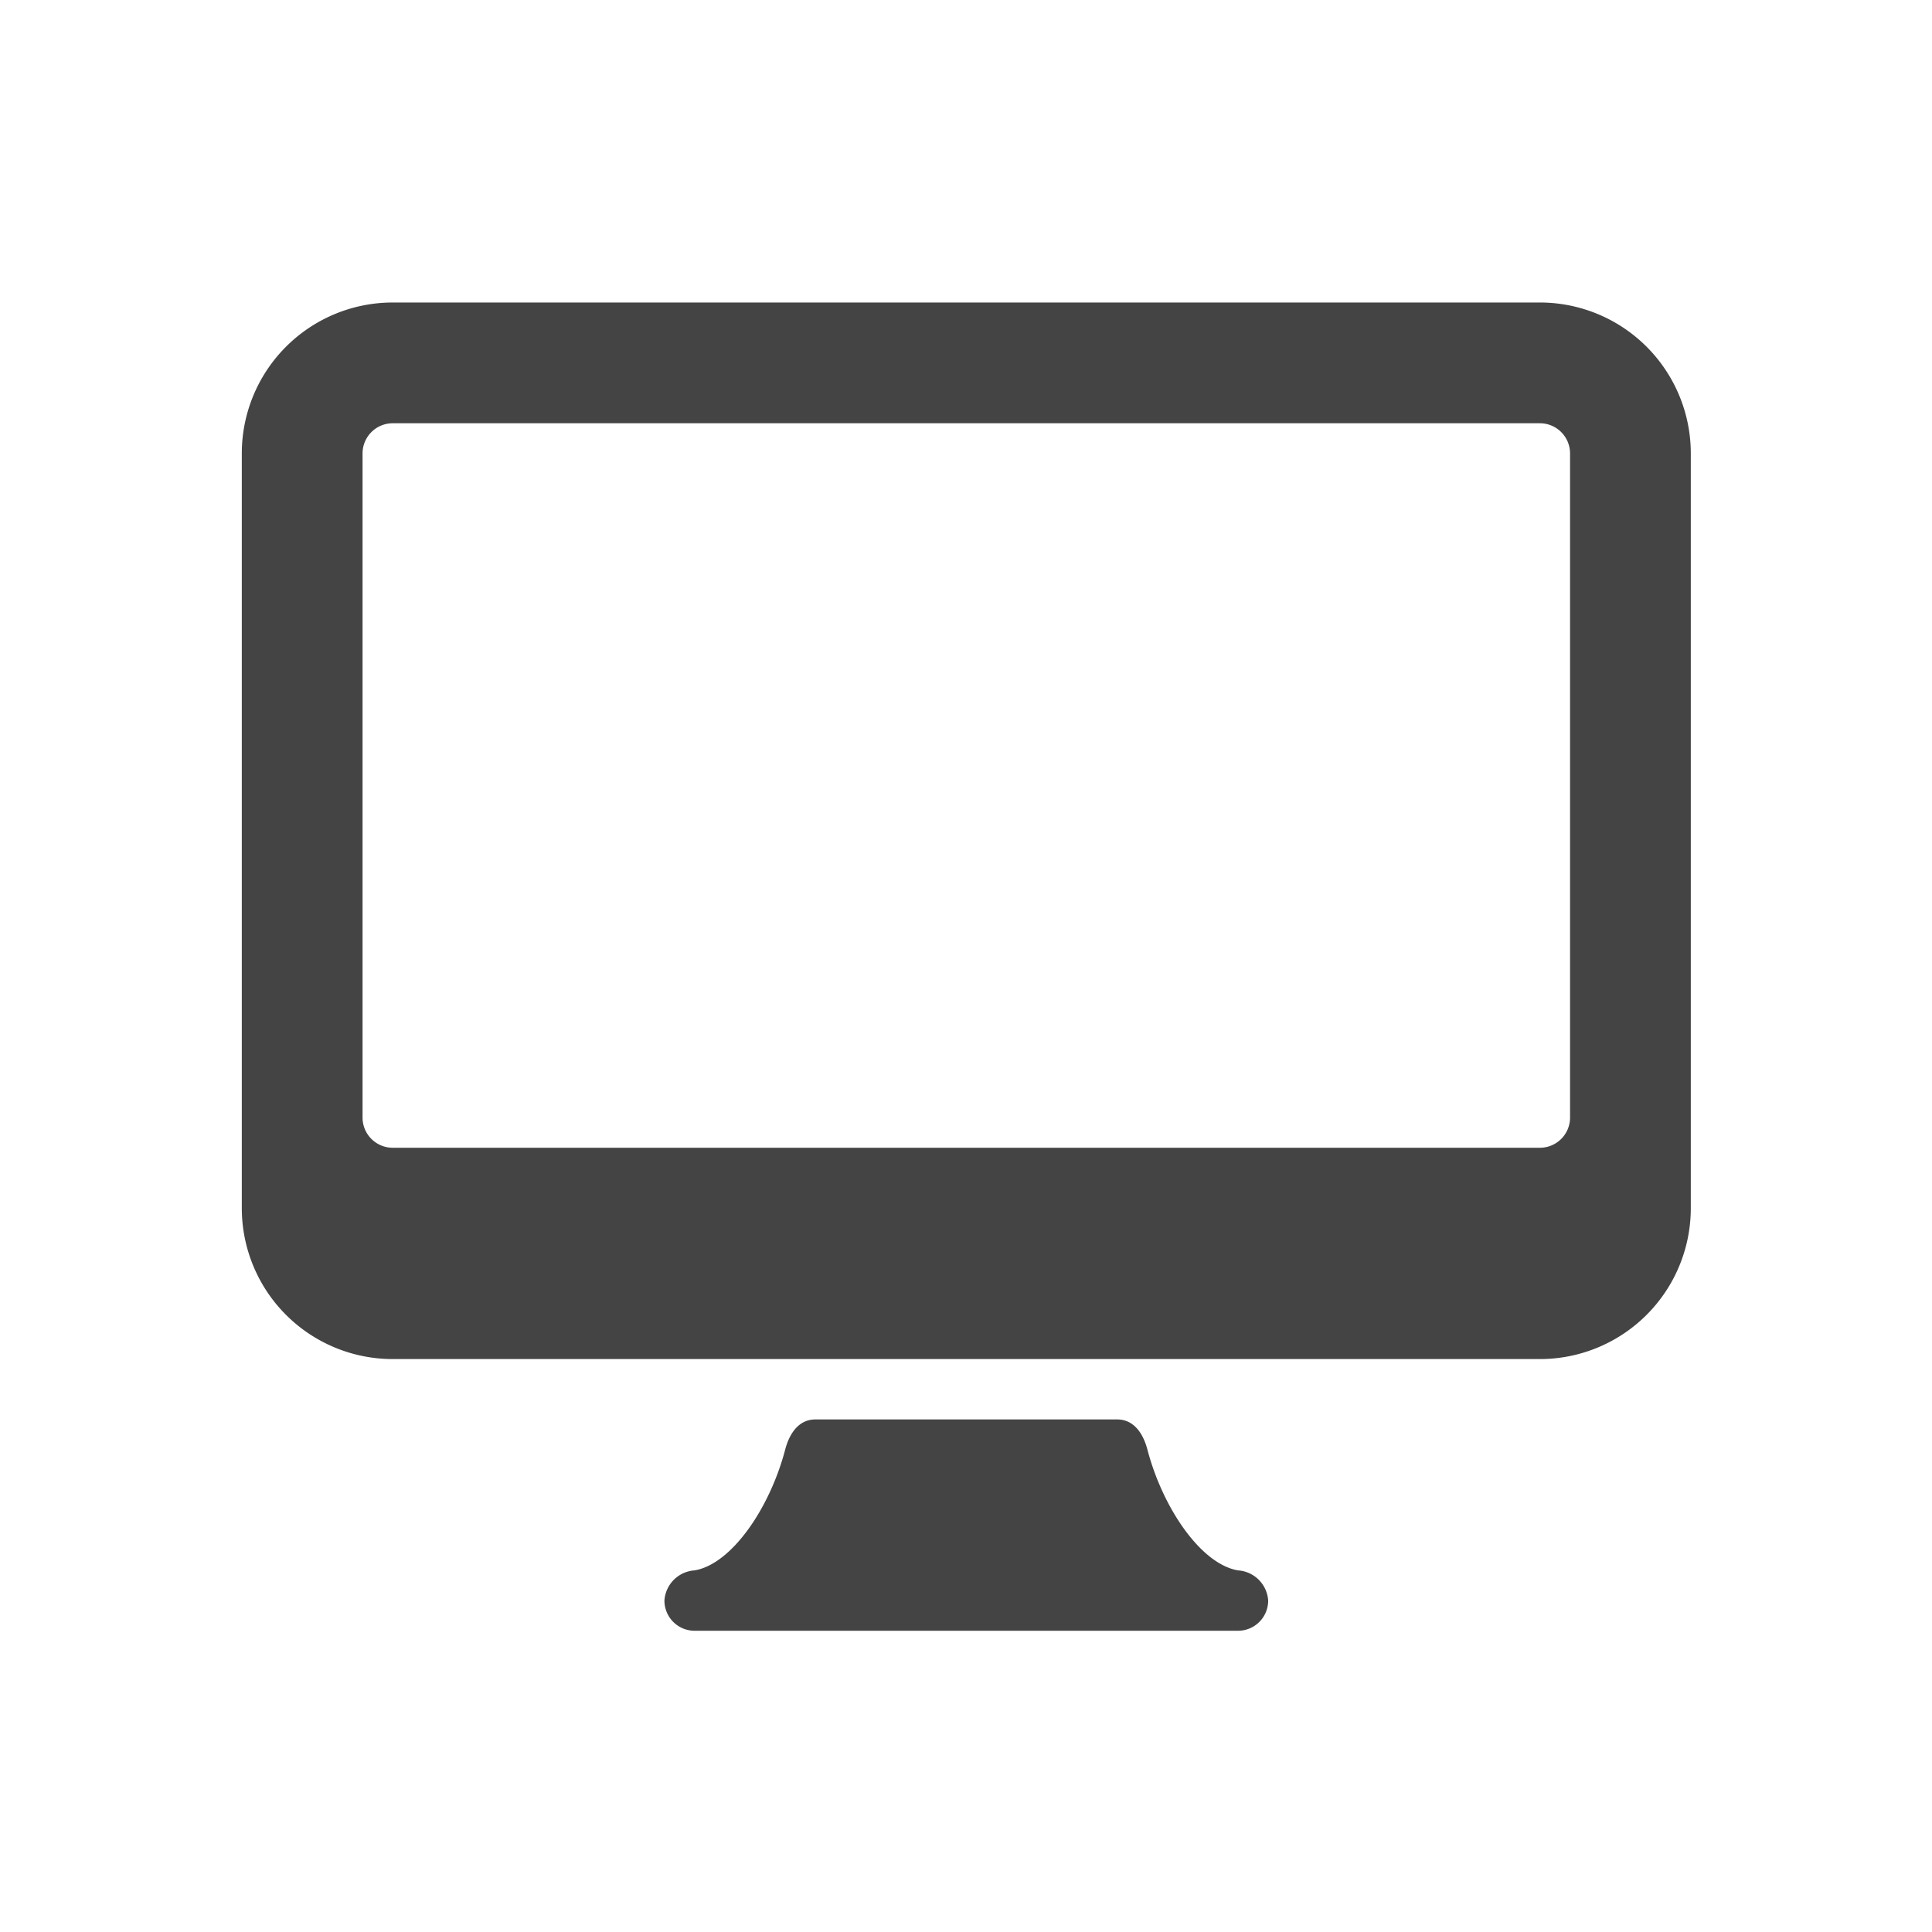 <svg id="Layer_1" data-name="Layer 1" xmlns="http://www.w3.org/2000/svg" viewBox="0 0 64 64"><title>Icons 100</title><path d="M8.01,15.021a5,5,0,0,1,5-5h38a5,5,0,0,1,5,5v25a5,5,0,0,1-5,5h-38a5,5,0,0,1-5-5Zm4,22a1,1,0,0,0,1,1h38a1,1,0,0,0,1-1v-22a1,1,0,0,0-1-1h-38a1,1,0,0,0-1,1Zm11,17a1,1,0,0,1-1-1,1.071,1.071,0,0,1,1-1c1.228-.209,2.491-2.063,3-4,.14-.534.448-1,1-1h10c.552,0,.86.466,1,1,.509,1.937,1.772,3.791,3,4a1.071,1.071,0,0,1,1,1,1,1,0,0,1-1,1Z" fill="#444444" fill-rule="evenodd"/></svg>